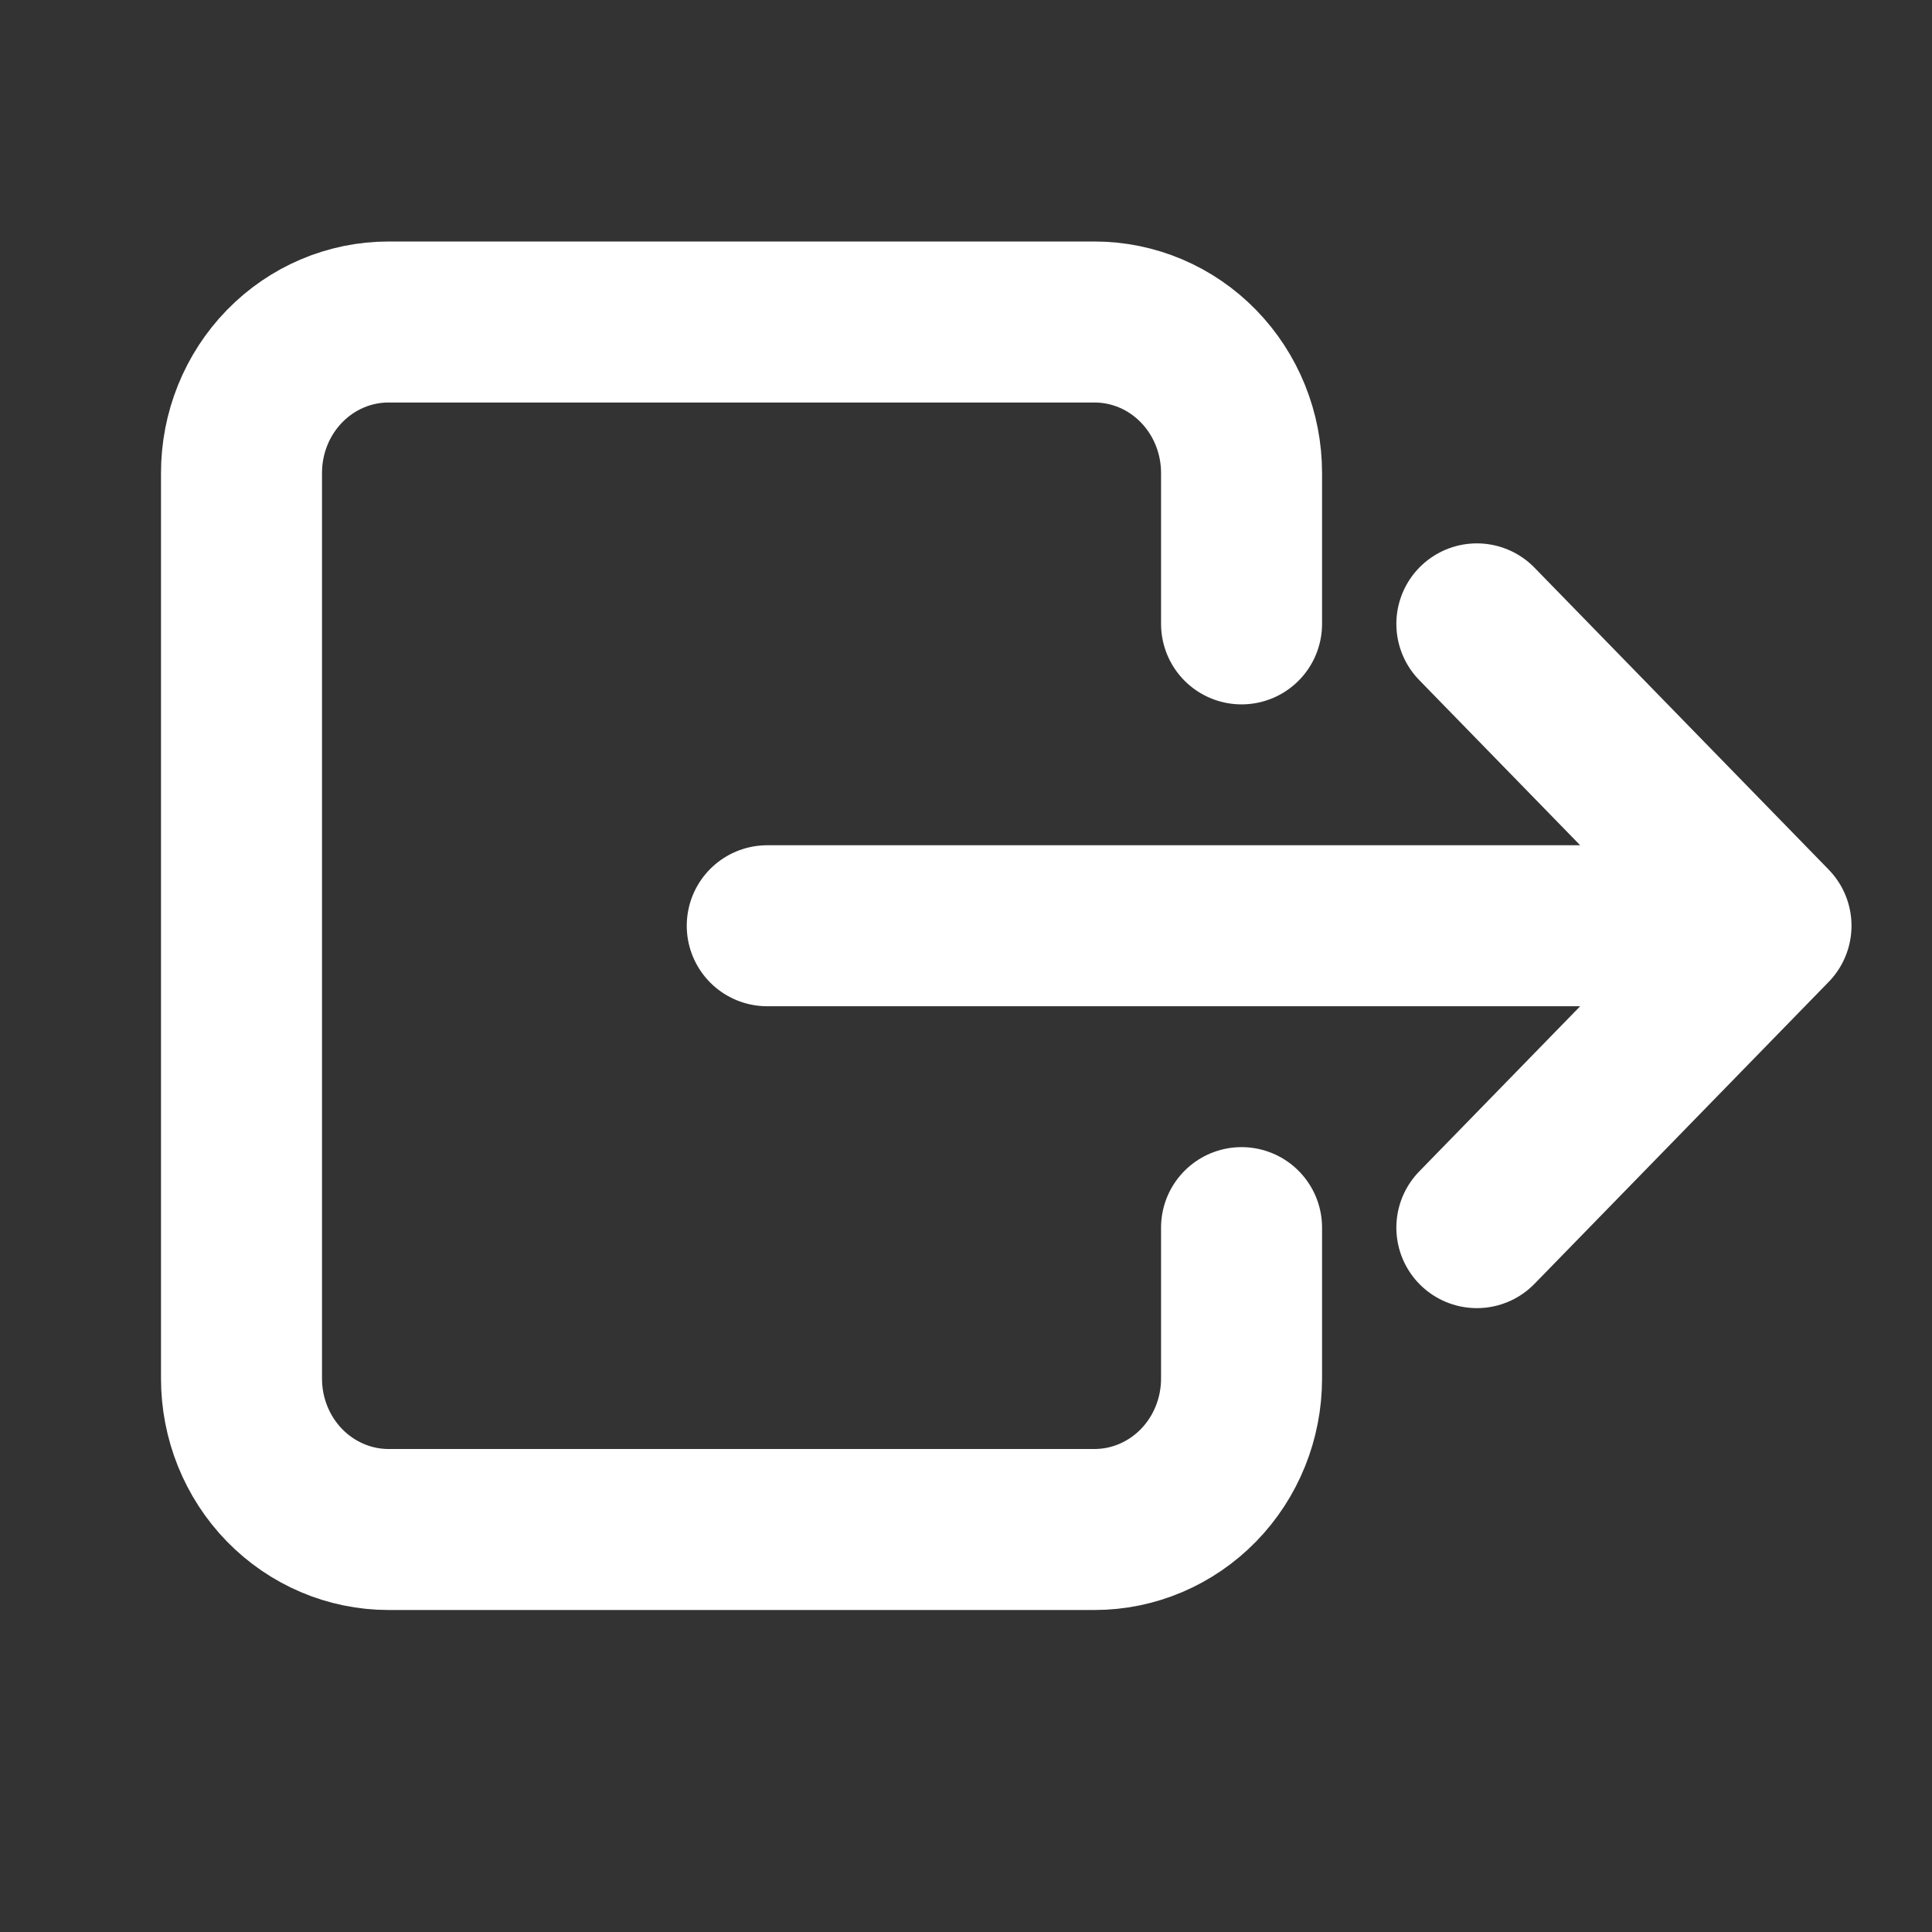 <svg width="24" height="24" viewBox="0 0 24 24" fill="none" xmlns="http://www.w3.org/2000/svg">
<rect x="0" y="0" width="24" height="24" fill="#333333" stroke="none"/>
<path d="M15.423 7.75V5.875C15.423 5.378 15.231 4.901 14.888 4.549C14.545 4.197 14.081 4 13.596 4H4.827C4.342 4 3.878 4.197 3.535 4.549C3.192 4.901 3 5.378 3 5.875V17.125C3 17.622 3.192 18.099 3.535 18.451C3.878 18.802 4.342 19 4.827 19H13.596C14.081 19 14.545 18.802 14.888 18.451C15.231 18.099 15.423 17.622 15.423 17.125V15.25M18.346 7.75L22 11.5M22 11.5L18.346 15.25M22 11.5H9.531" stroke="white" stroke-width="2" stroke-linecap="round" stroke-linejoin="round"/>
</svg>
